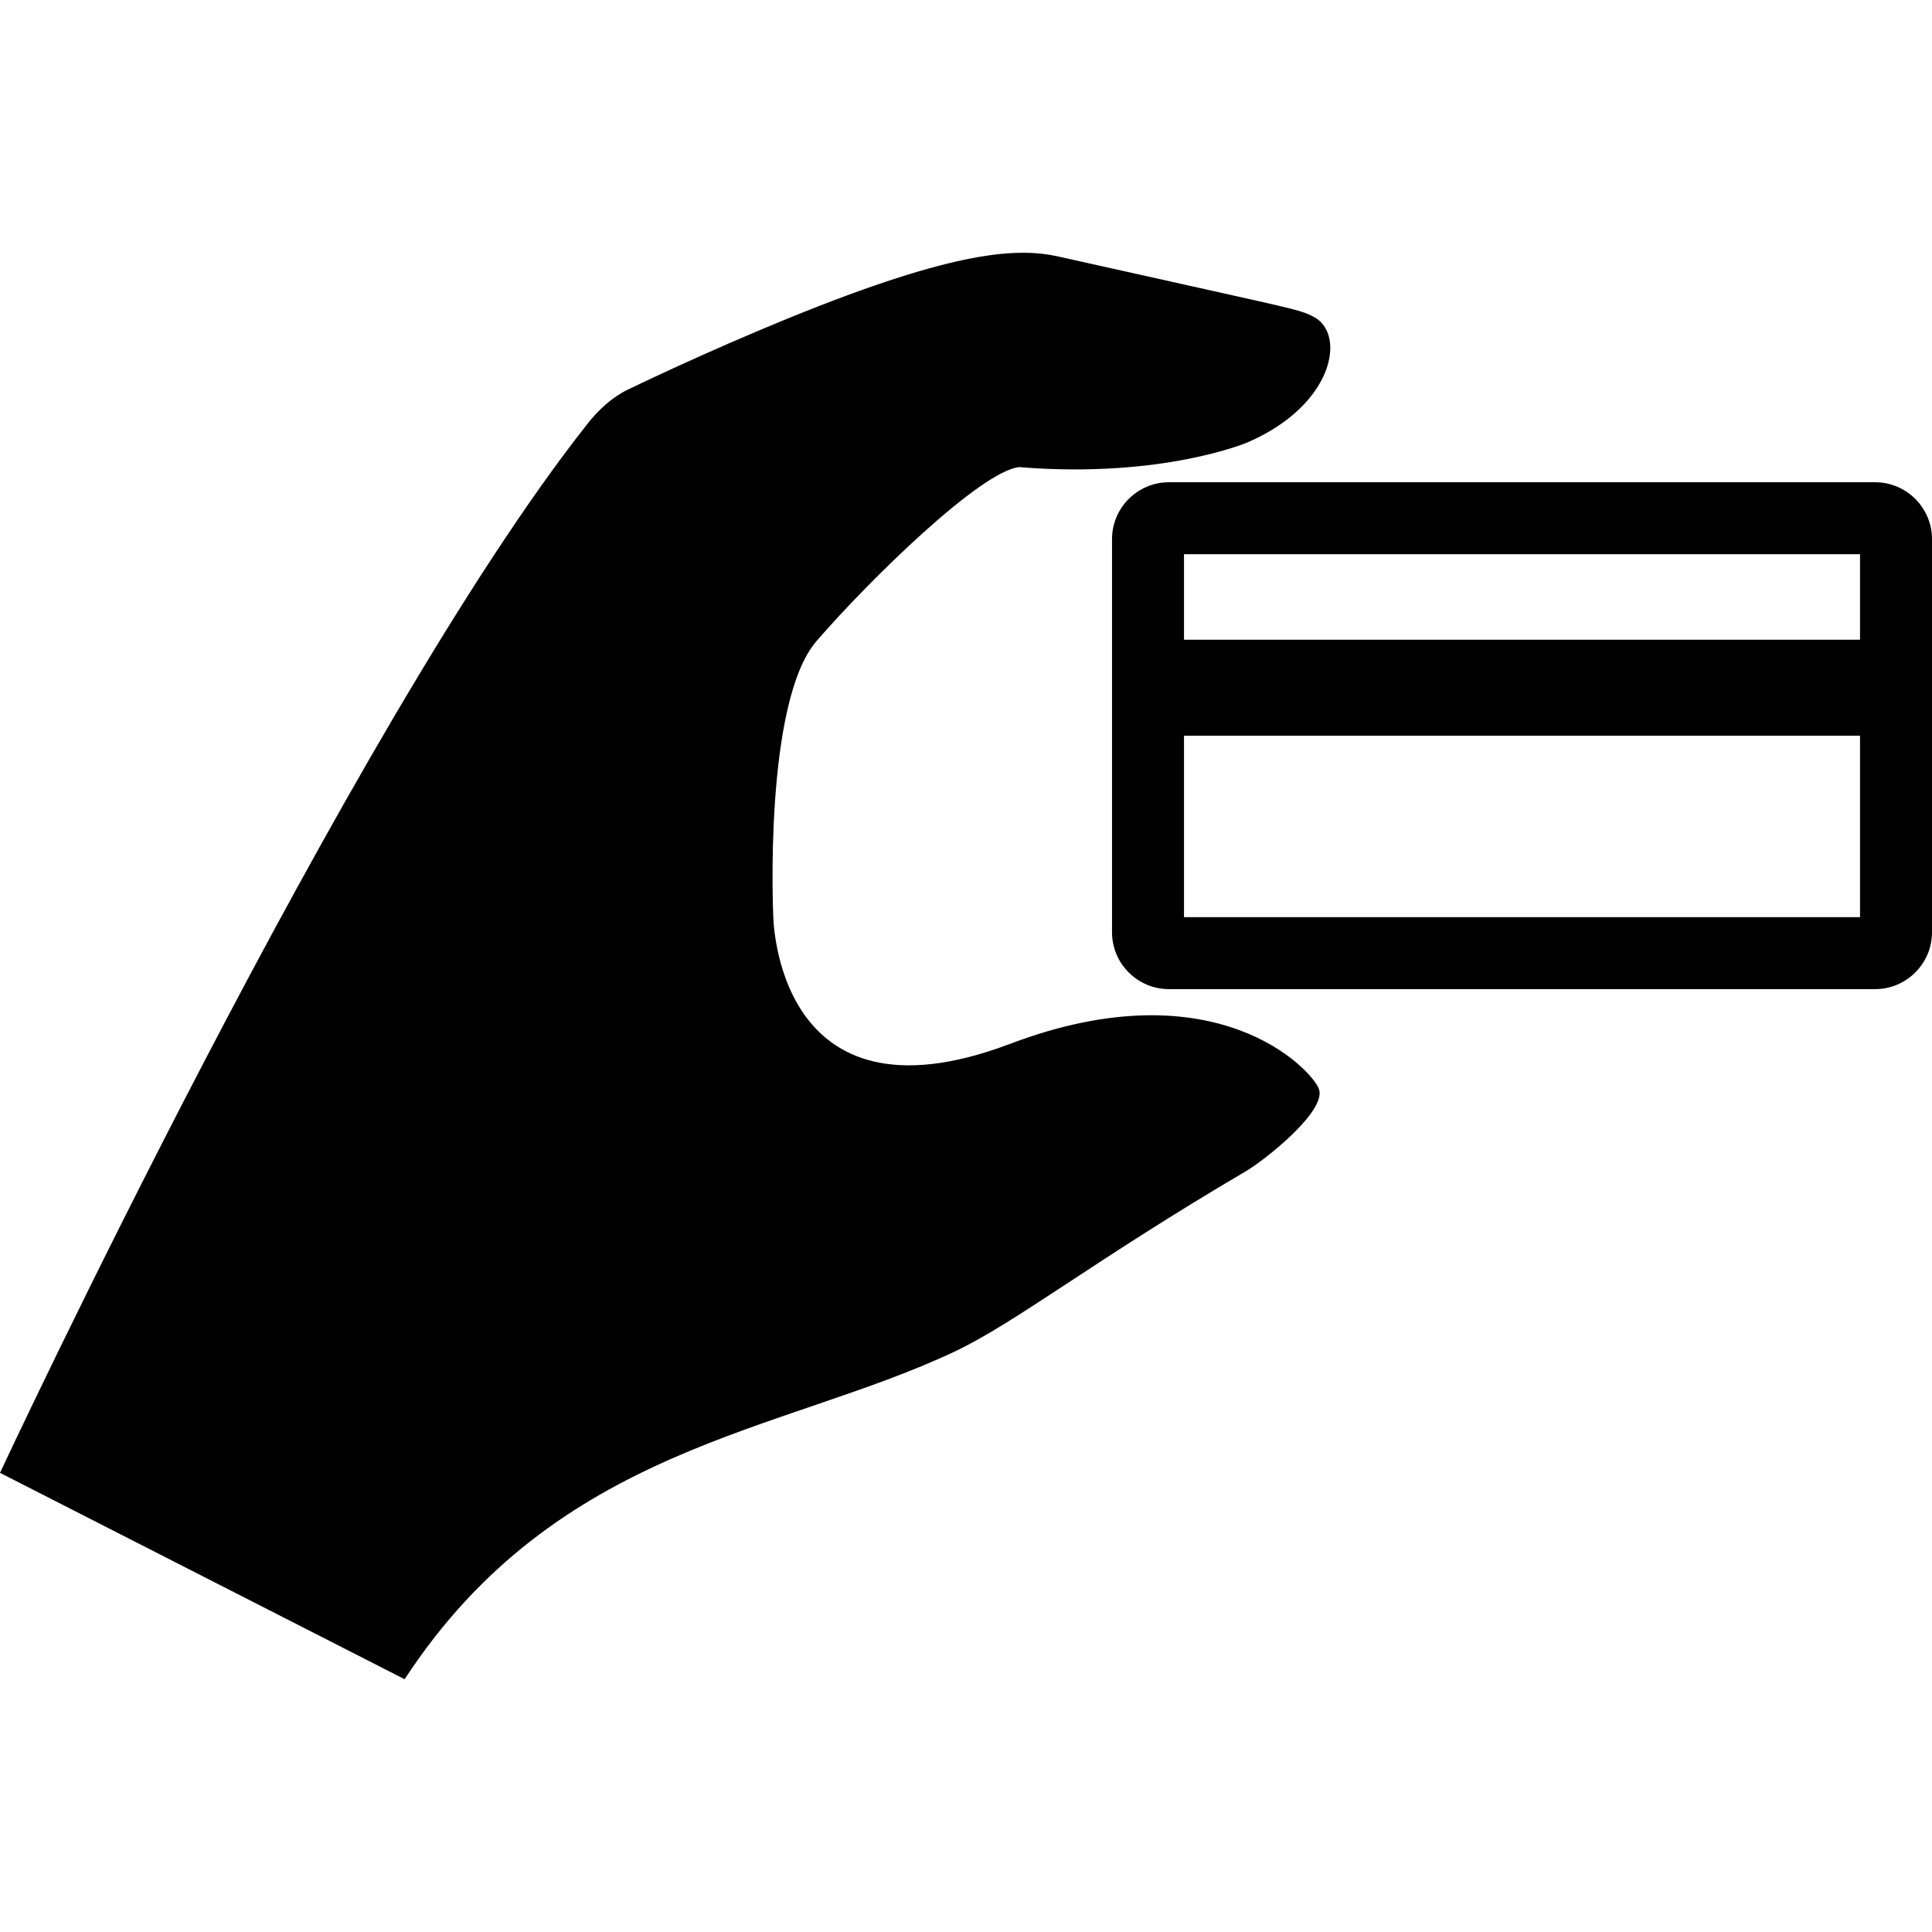 <?xml version="1.0" encoding="iso-8859-1"?>
<!-- Generator: Adobe Illustrator 16.0.0, SVG Export Plug-In . SVG Version: 6.00 Build 0)  -->
<!DOCTYPE svg PUBLIC "-//W3C//DTD SVG 1.1//EN" "http://www.w3.org/Graphics/SVG/1.1/DTD/svg11.dtd">
<svg version="1.1" id="Capa_1" xmlns="http://www.w3.org/2000/svg" xmlns:xlink="http://www.w3.org/1999/xlink" x="0px" y="0px"
	 width="430.703px" height="430.704px" viewBox="0 0 430.703 430.704" style="enable-background:new 0 0 430.703 430.704;"
	 xml:space="preserve">
<g>
	<g>
		<path d="M225.172,232.709c-52.633,19.935-52.799-28.792-52.799-28.792s-2.131-47.364,9.662-61.009
			c11.797-13.646,36.686-37.961,45.189-38.772c31.867,2.598,50.863-5.5,50.863-5.5c19.408-8.385,22.059-24.325,14.707-28.039
			c-2.664-1.345-2.664-1.345-25.17-6.356l-31.552-7.024c-8.959-1.994-22.477-1.705-60.414,13.77
			c-18.631,7.599-34.986,15.529-35.672,15.862c-3.598,1.748-6.535,4.492-9.016,7.628C77.762,161.789,0,328.344,0,328.344
			l90.2,46.007c34.029-52.024,84.086-54.862,122.598-73.036c13.619-6.427,31.136-20.347,64.87-40.165
			c4.537-2.666,18.094-13.521,16.371-18.358C292.5,238.471,271.01,215.351,225.172,232.709z"/>
		<path d="M418.016,107.506H260.592c-6.992,0-12.688,5.691-12.688,12.683v87.635c0,6.991,5.695,12.683,12.688,12.683h157.424
			c6.992,0,12.688-5.691,12.688-12.683v-87.635C430.703,113.198,425.008,107.506,418.016,107.506z M414.658,204.462H263.95v-40.455
			h150.708V204.462z M414.658,142.612H263.95v-19.061h150.708V142.612z"/>
	</g>
</g>
<g>
</g>
<g>
</g>
<g>
</g>
<g>
</g>
<g>
</g>
<g>
</g>
<g>
</g>
<g>
</g>
<g>
</g>
<g>
</g>
<g>
</g>
<g>
</g>
<g>
</g>
<g>
</g>
<g>
</g>
</svg>
